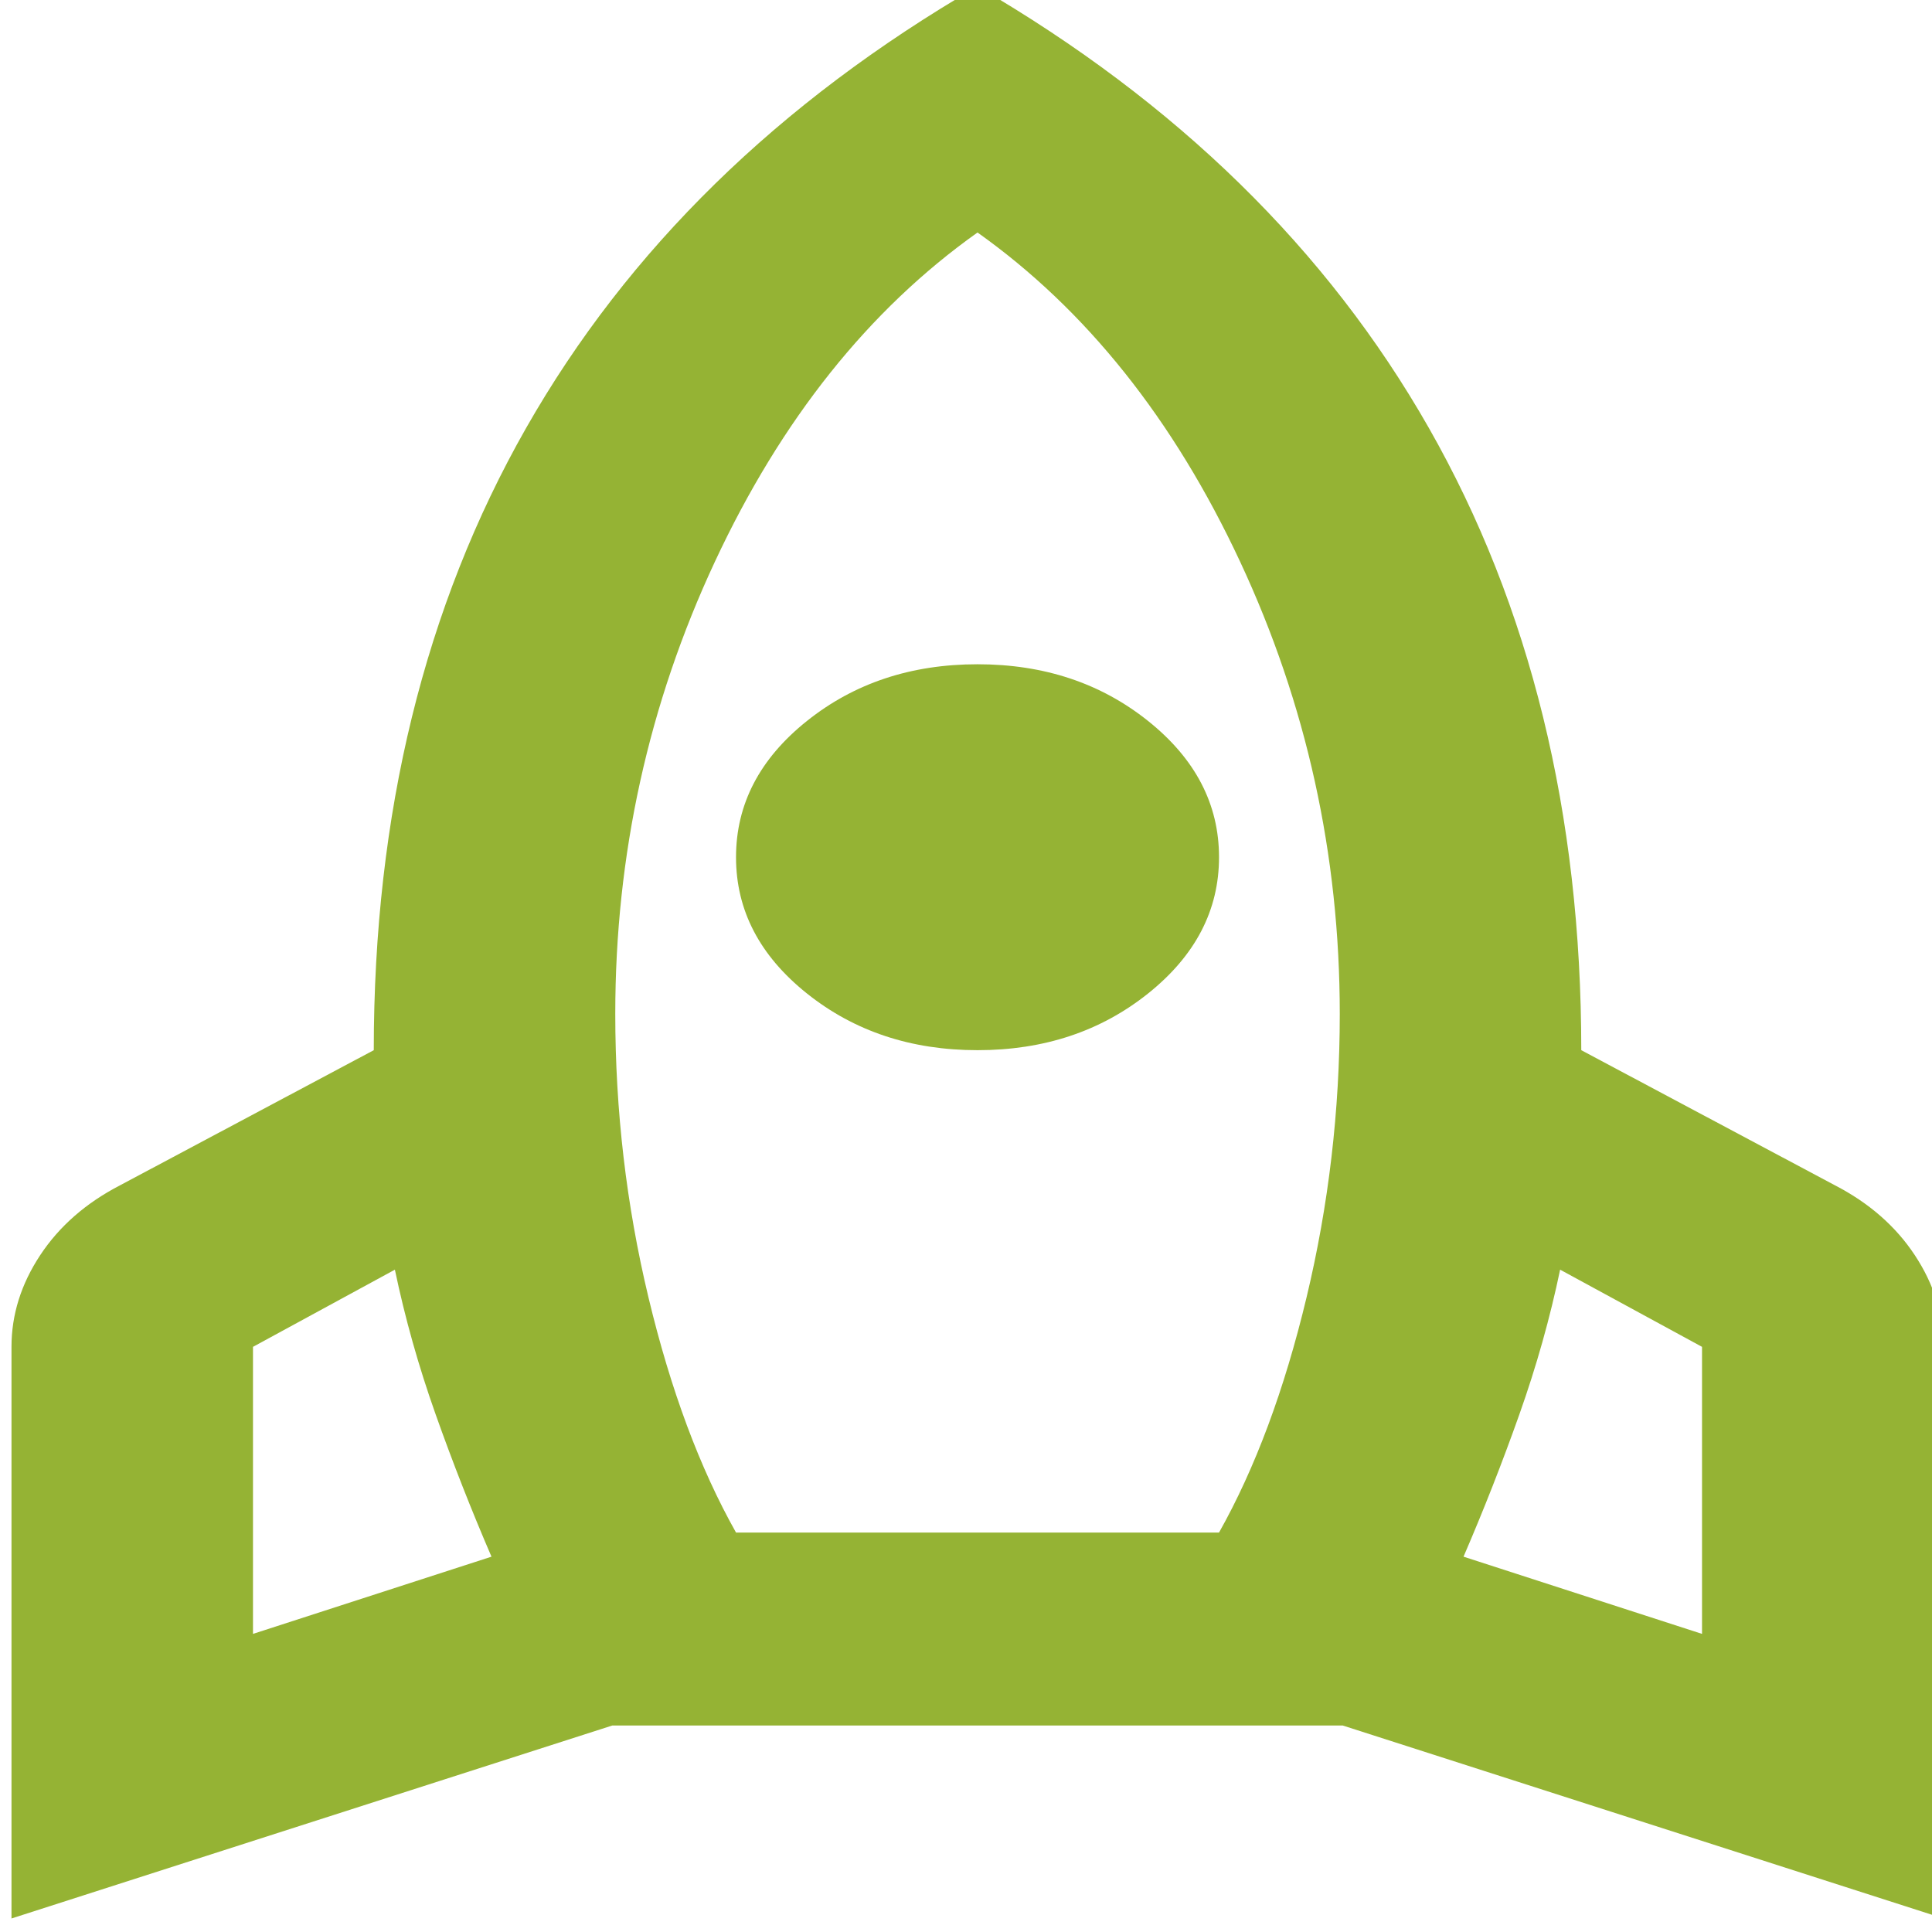<svg width="56" height="56" viewBox="0 0 56 56" fill="none" xmlns="http://www.w3.org/2000/svg">
<g id="rocket_24dp_FILL0_wght400_GRAD0_opsz24 10" clip-path="url(#clip0_706_2544)">
<path id="Vector" d="M7.333 47.359L14.246 45.121C13.663 43.77 13.123 42.395 12.627 40.996C12.131 39.598 11.738 38.2 11.446 36.802L7.333 39.039V47.359ZM21.334 44.422H35.334C36.383 42.558 37.229 40.286 37.871 37.606C38.513 34.926 38.834 32.188 38.834 29.391C38.834 24.777 37.871 20.407 35.946 16.282C34.021 12.158 31.483 8.977 28.334 6.739C25.183 8.977 22.646 12.158 20.721 16.282C18.796 20.407 17.834 24.777 17.834 29.391C17.834 32.188 18.154 34.926 18.796 37.606C19.438 40.286 20.284 42.558 21.334 44.422ZM28.334 30.44C26.409 30.44 24.761 29.892 23.39 28.797C22.019 27.701 21.334 26.385 21.334 24.847C21.334 23.309 22.019 21.992 23.39 20.897C24.761 19.801 26.409 19.254 28.334 19.254C30.259 19.254 31.906 19.801 33.277 20.897C34.648 21.992 35.334 23.309 35.334 24.847C35.334 26.385 34.648 27.701 33.277 28.797C31.906 29.892 30.259 30.44 28.334 30.44ZM49.334 47.359V39.039L45.221 36.802C44.929 38.2 44.536 39.598 44.04 40.996C43.544 42.395 43.004 43.77 42.421 45.121L49.334 47.359ZM28.334 -0.392C34.108 2.964 38.469 7.229 41.415 12.402C44.361 17.576 45.834 23.588 45.834 30.44L53.184 34.355C54.175 34.867 54.948 35.543 55.502 36.382C56.056 37.221 56.334 38.107 56.334 39.039V55.608L38.921 50.015H17.746L0.333 55.608V39.039C0.333 38.107 0.611 37.221 1.165 36.382C1.719 35.543 2.492 34.867 3.483 34.355L10.834 30.44C10.834 23.588 12.306 17.576 15.252 12.402C18.198 7.229 22.558 2.964 28.334 -0.392Z" fill="#95B334"/>
</g>
<defs>
<clipPath id="clip0_706_2544">
<rect width="56" height="56" fill="white"/>
</clipPath>
</defs>
</svg>
